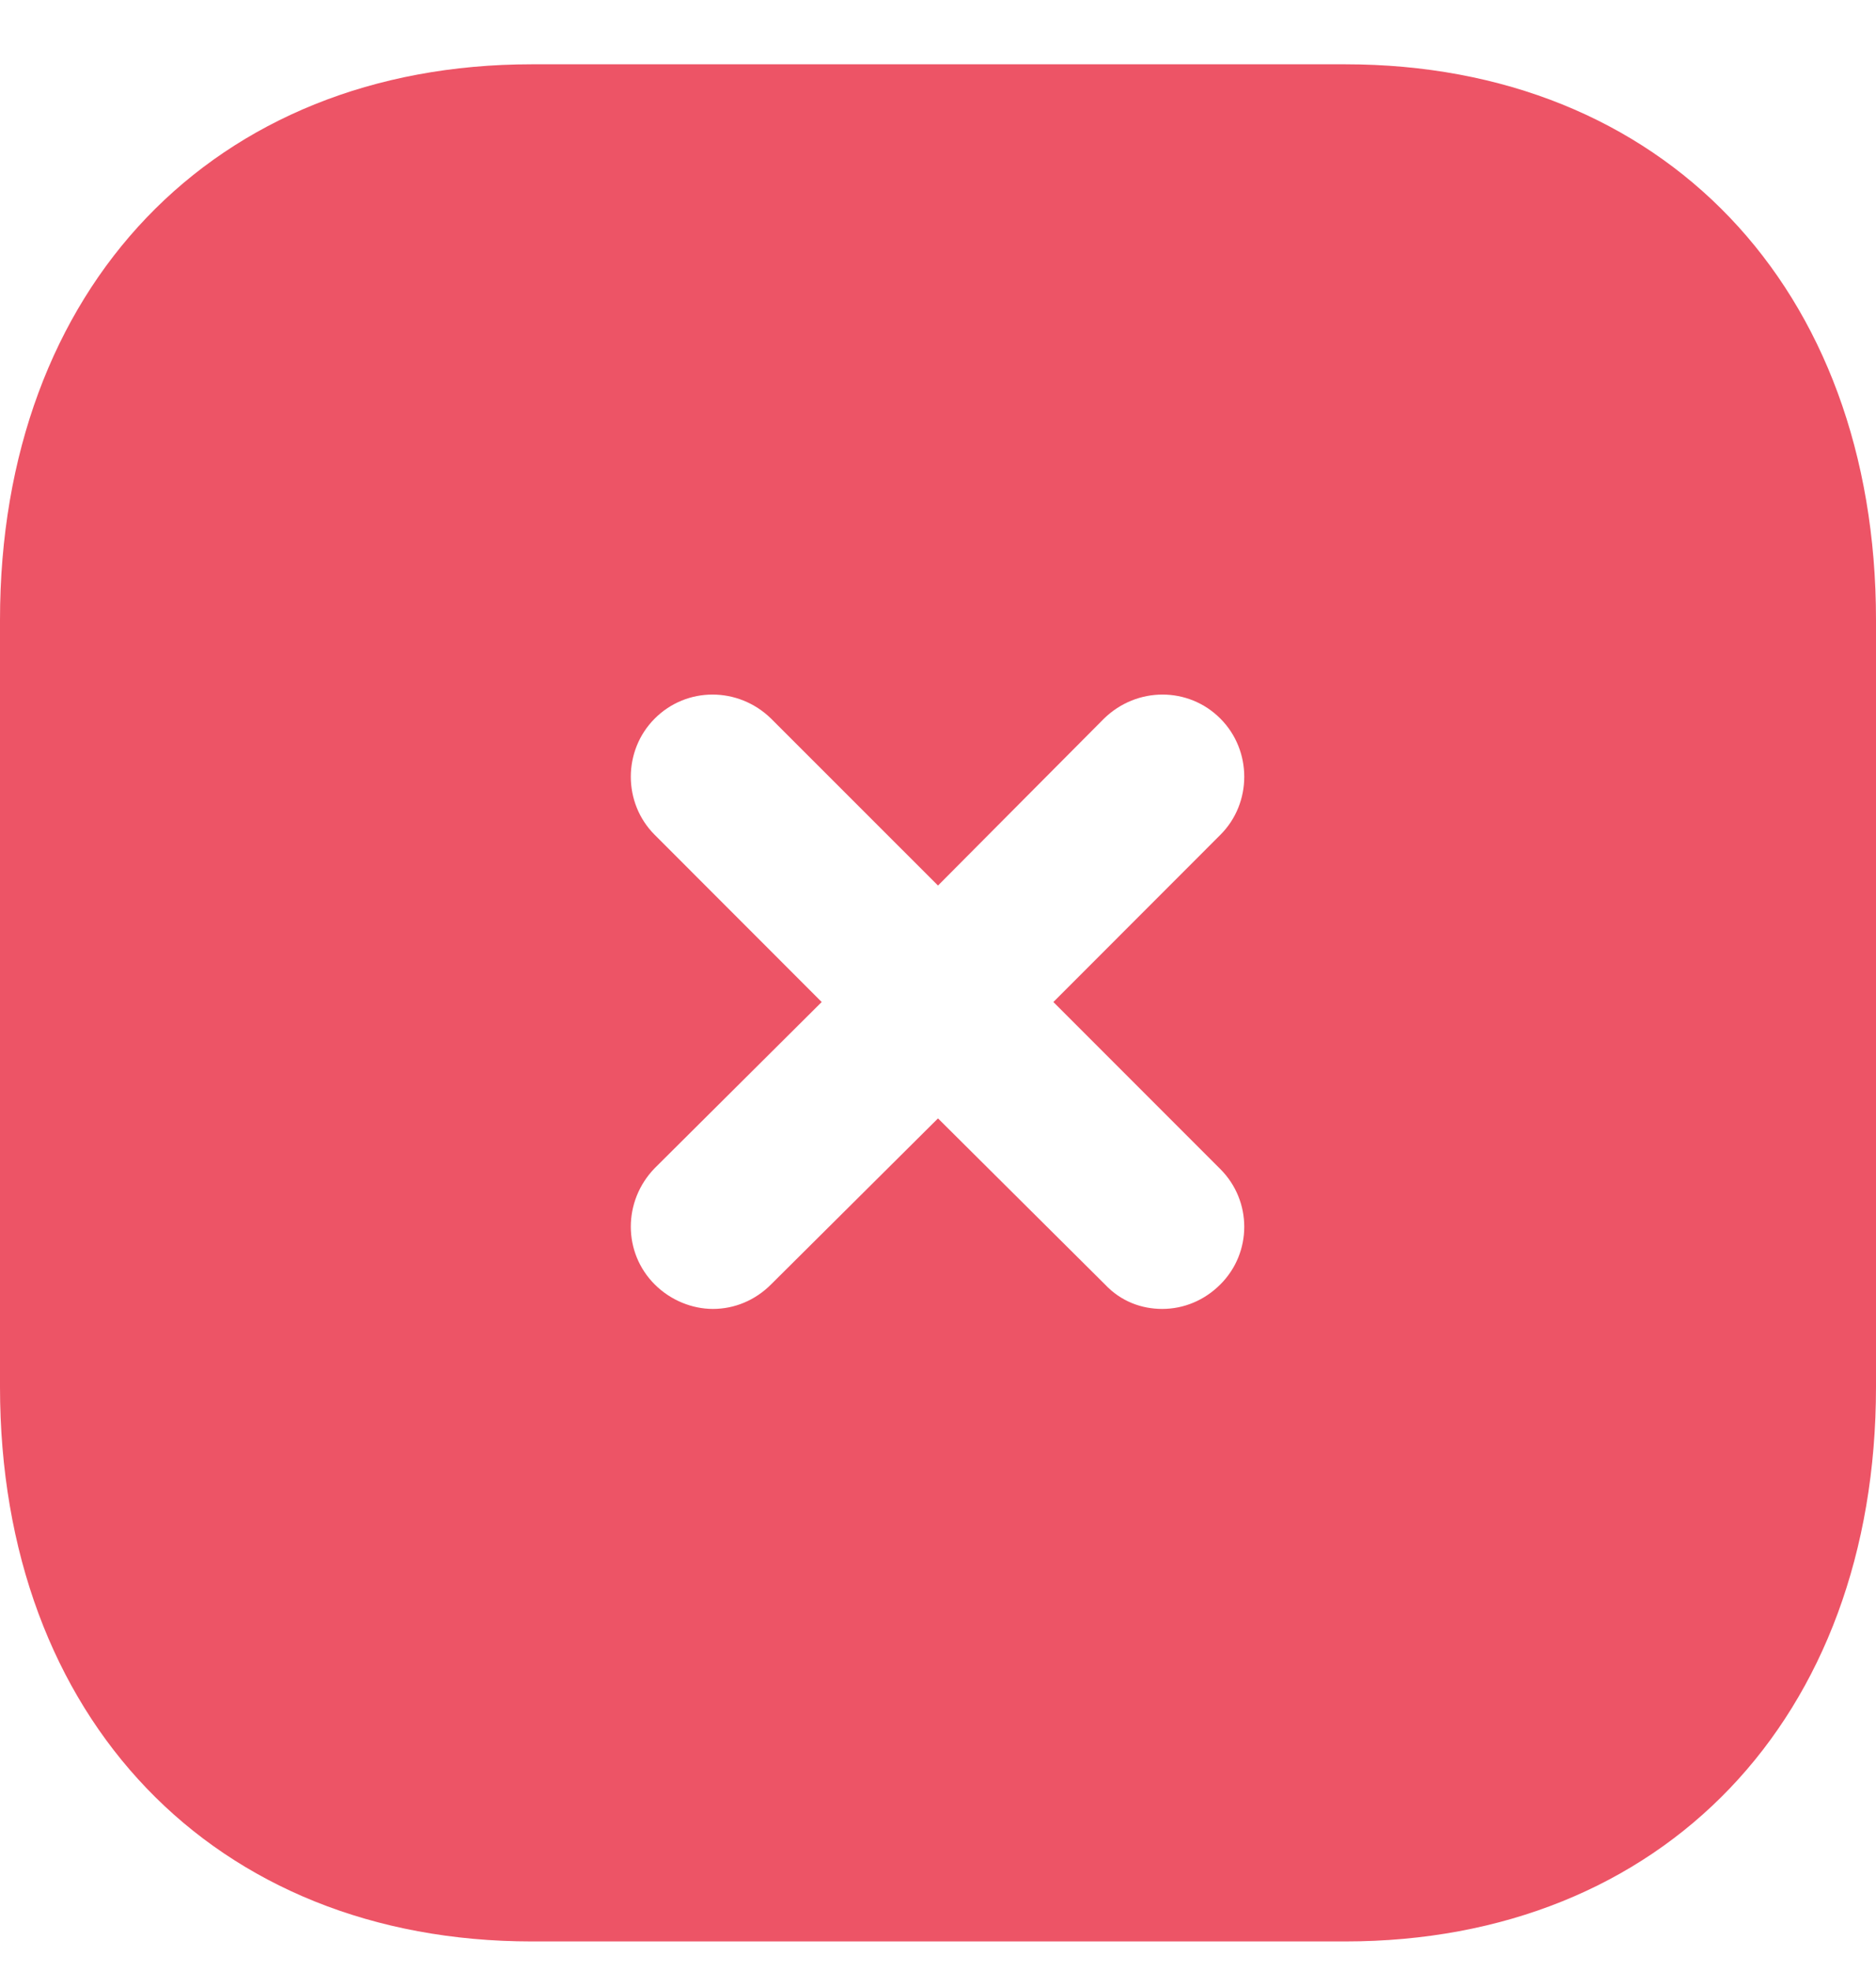 <svg width="20" height="21" viewBox="0 0 20 21" fill="none" xmlns="http://www.w3.org/2000/svg">
<g id="Close Square">
<path id="Close Square_2" fill-rule="evenodd" clip-rule="evenodd" d="M5.67 0.685H14.34C17.73 0.685 20 3.065 20 6.605V14.776C20 18.306 17.73 20.685 14.34 20.685H5.67C2.28 20.685 0 18.306 0 14.776V6.605C0 3.065 2.28 0.685 5.67 0.685ZM13.01 13.685C13.35 13.346 13.35 12.796 13.01 12.456L11.23 10.676L13.01 8.895C13.35 8.556 13.35 7.996 13.01 7.656C12.67 7.315 12.12 7.315 11.77 7.656L10 9.435L8.22 7.656C7.87 7.315 7.32 7.315 6.98 7.656C6.64 7.996 6.64 8.556 6.98 8.895L8.76 10.676L6.98 12.446C6.64 12.796 6.64 13.346 6.98 13.685C7.15 13.855 7.38 13.946 7.6 13.946C7.83 13.946 8.05 13.855 8.22 13.685L10 11.916L11.78 13.685C11.95 13.866 12.17 13.946 12.39 13.946C12.62 13.946 12.84 13.855 13.01 13.685Z" fill="#ED5466"/>
</g>
</svg>
